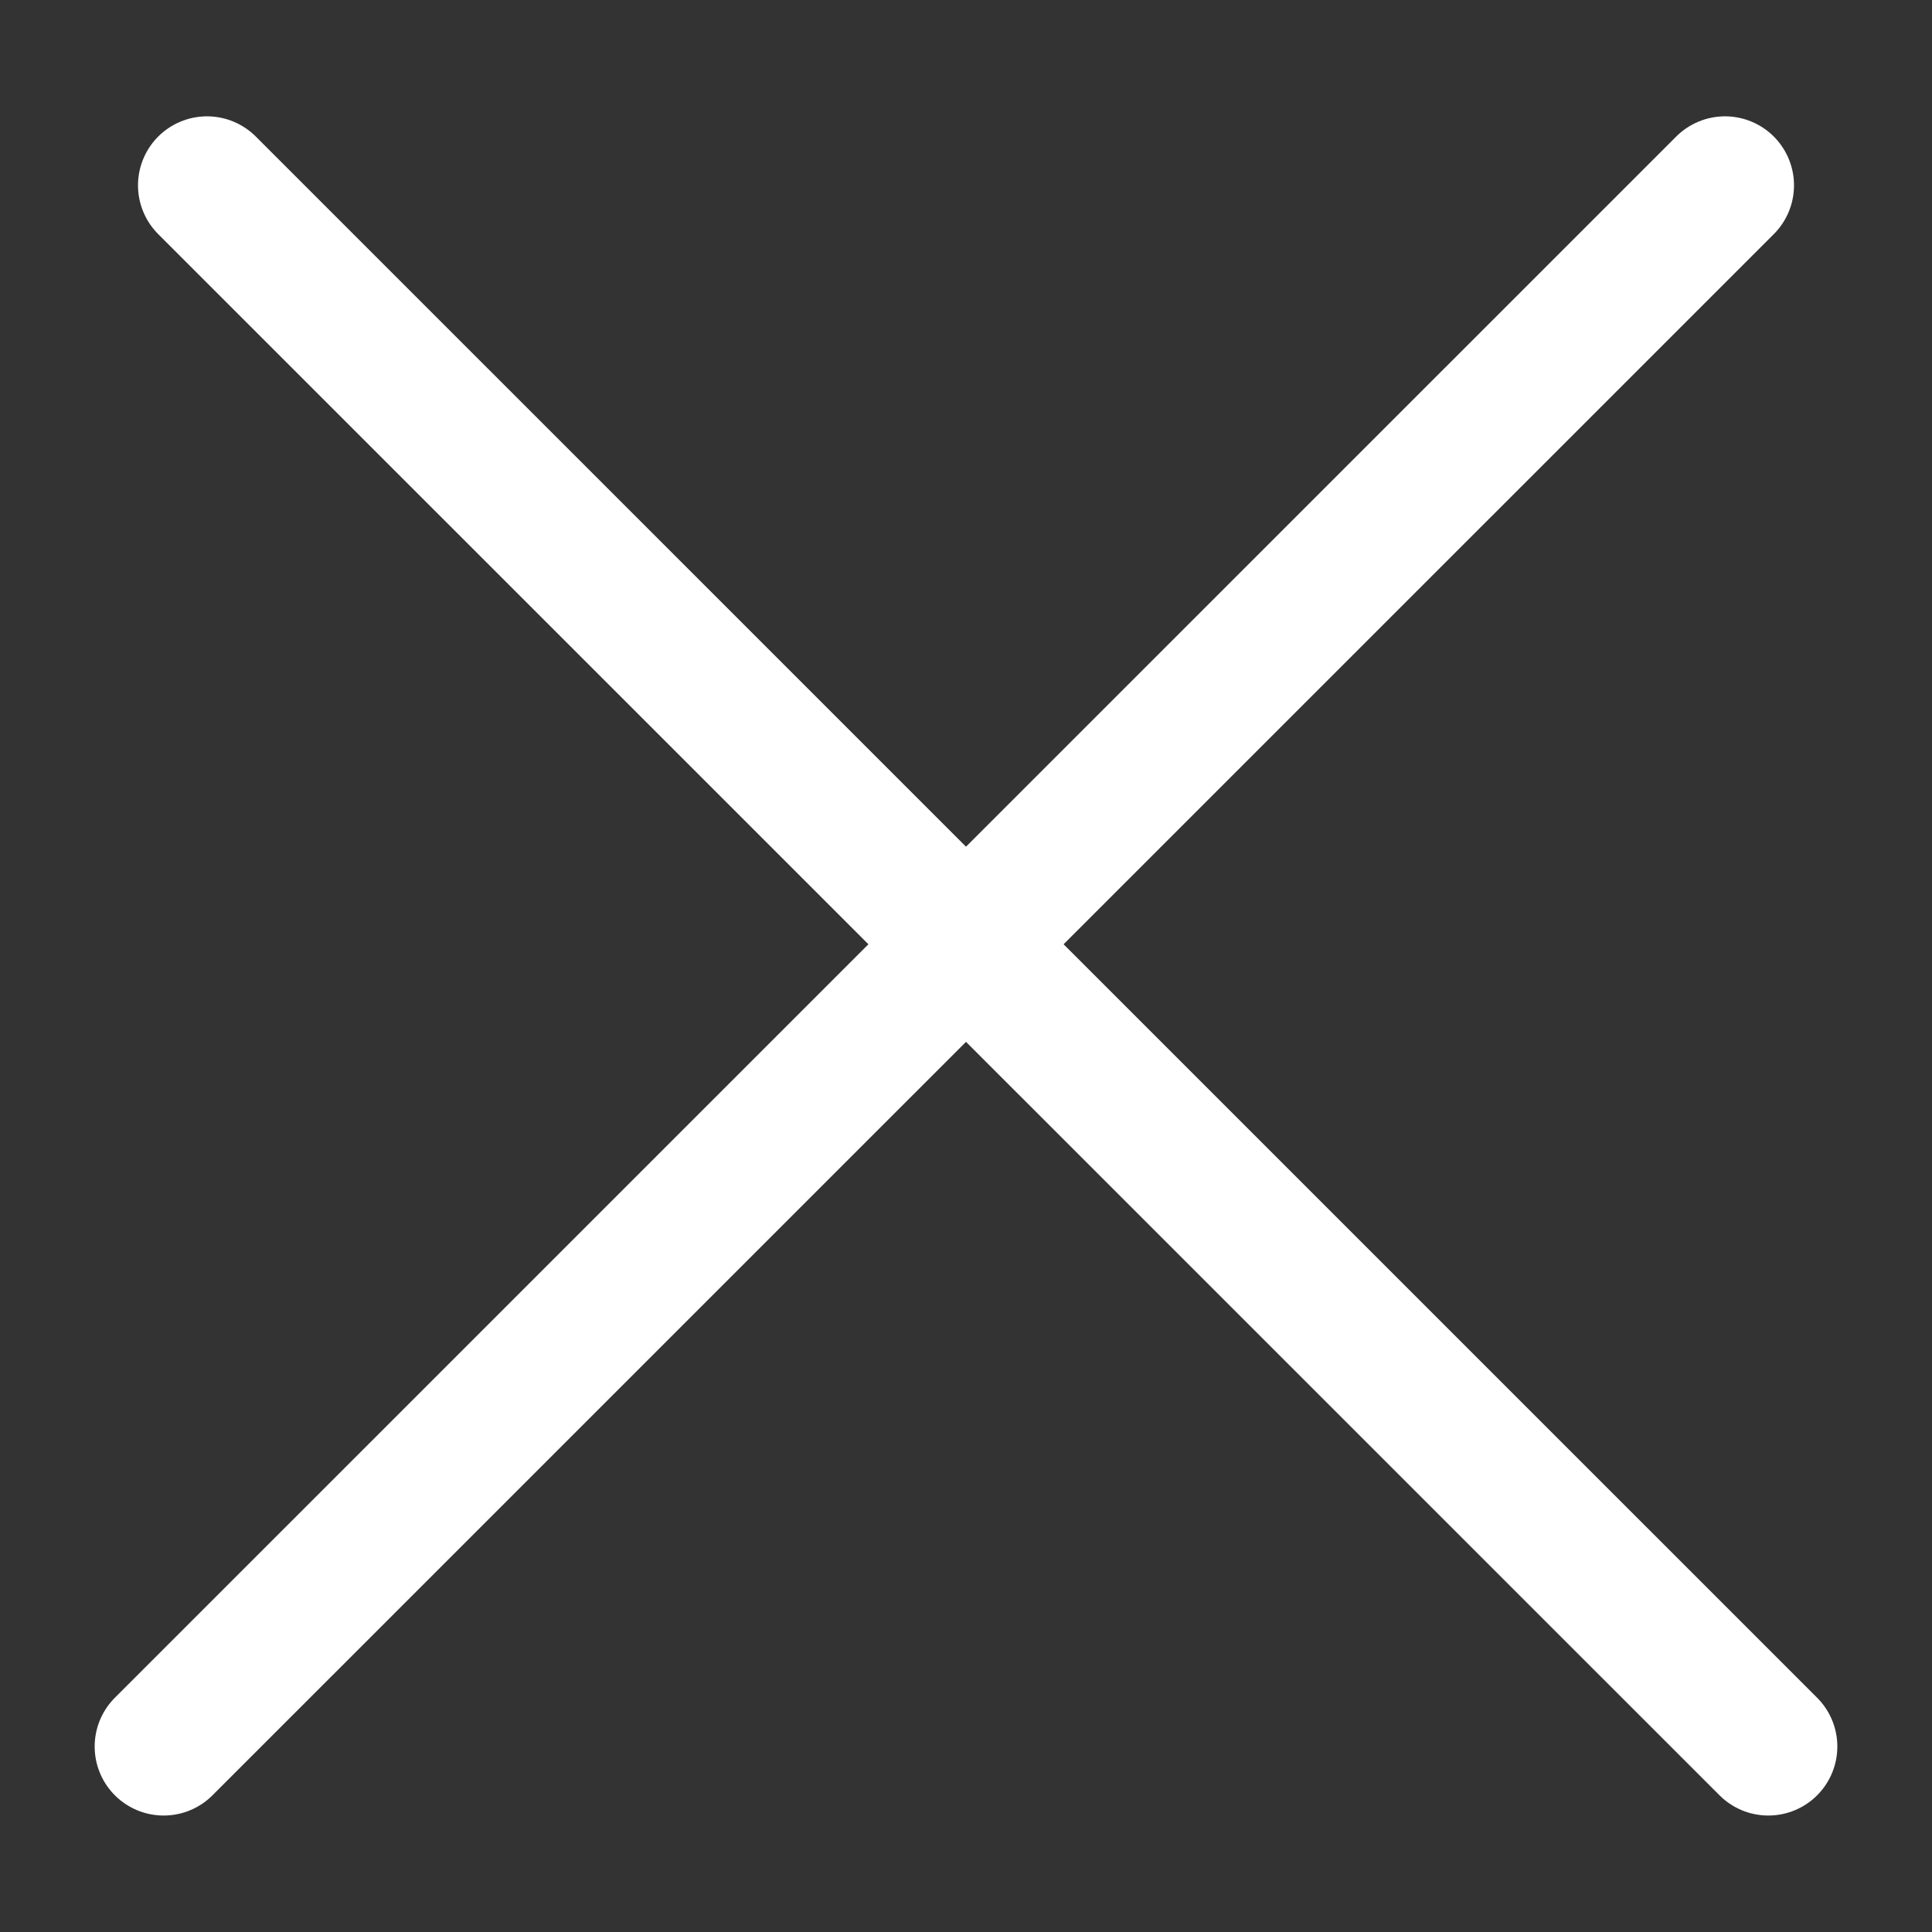 <svg width="14" height="14" viewBox="0 0 14 14" fill="none" xmlns="http://www.w3.org/2000/svg">
<rect x="0" y="0" width="14" height="14" fill="#333333" stroke="none"/>
<path d="M1.5 1.343L12.814 12.656" stroke="white" stroke-linecap="round"/>
<path d="M12.5 1.343L1.186 12.656" stroke="white" stroke-linecap="round"/>
</svg>
